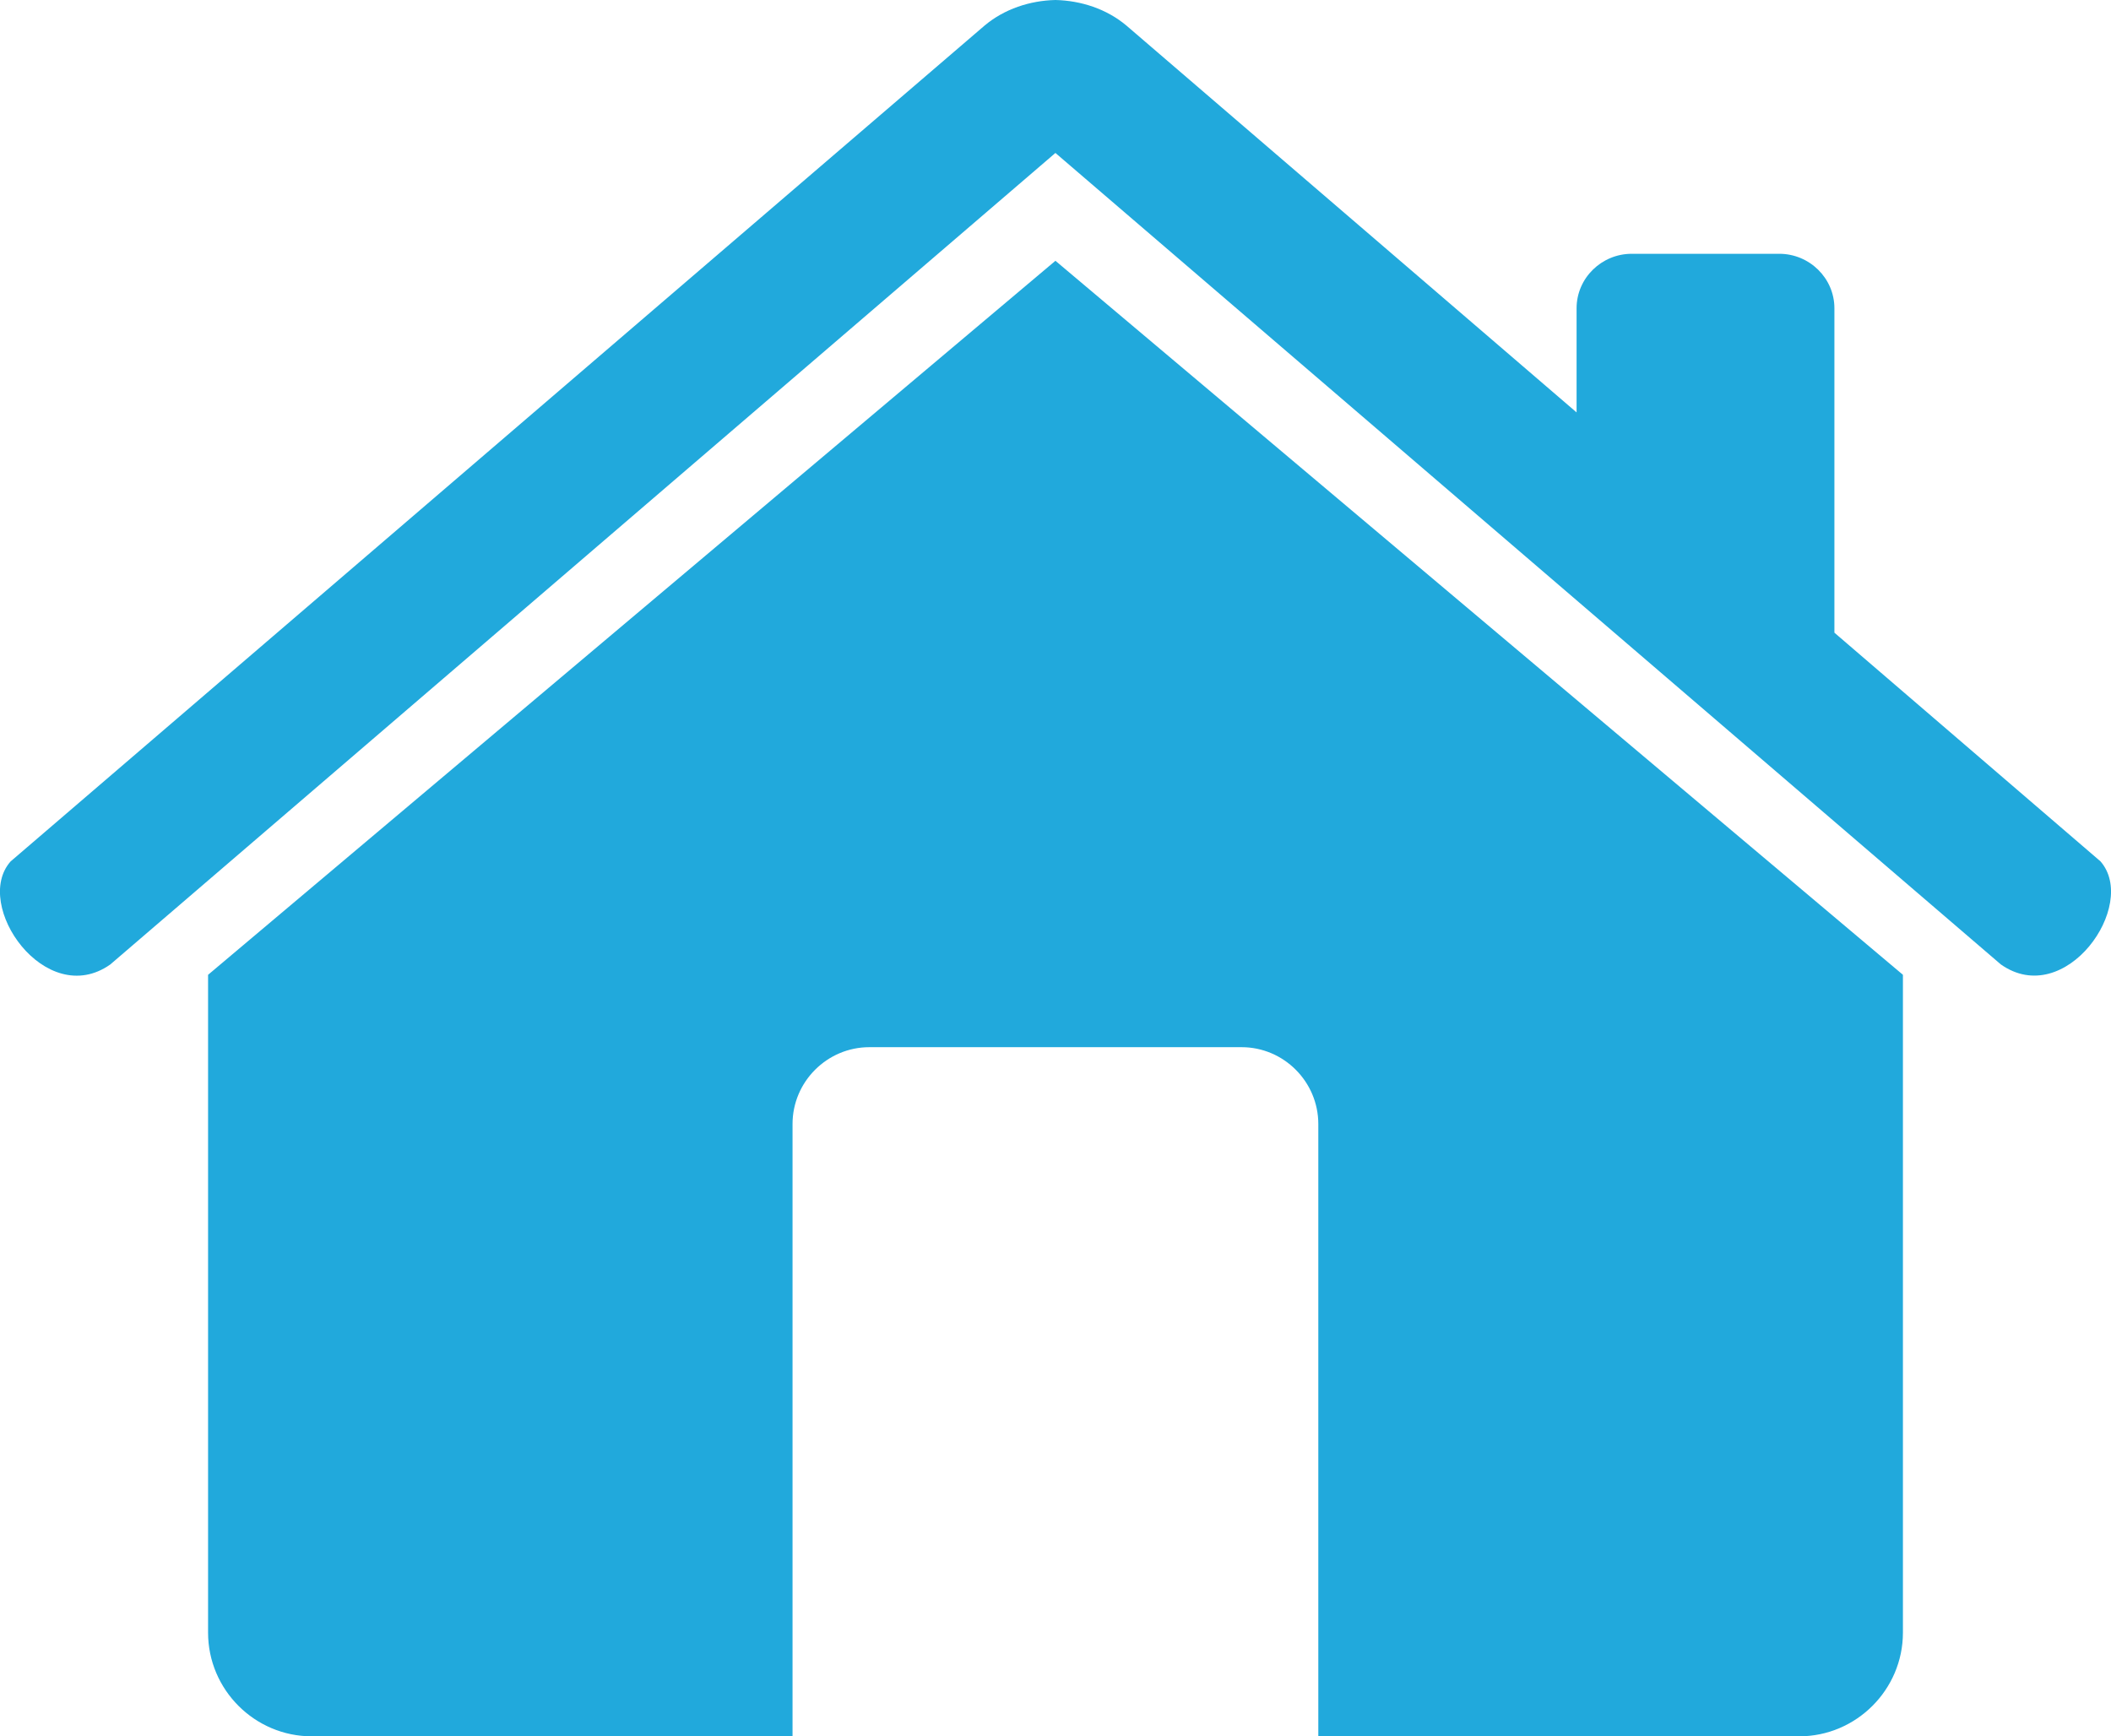 <?xml version="1.0" encoding="UTF-8"?>
<svg id="_레이어_2" data-name="레이어 2" xmlns="http://www.w3.org/2000/svg" viewBox="0 0 141.73 116.58">
  <defs>
    <style>
      .cls-1 {
        fill: #21a9dc;
        fill-rule: evenodd;
      }
    </style>
  </defs>
  <g id="_레이어_1-2" data-name="레이어 1">
    <g>
      <path class="cls-1" d="m70.86,70.31h-12.49c-2.84,0-5.16,2.32-5.16,5.16v41.11H20.93c-3.83,0-6.96-3.13-6.96-6.96v-44.17l56.89-47.94,56.9,47.94v44.17c0,3.83-3.14,6.96-6.96,6.96h-32.29v-41.11c0-2.84-2.32-5.16-5.15-5.16h-12.5Z"/>
      <path class="cls-1" d="m70.86,10.27L7.4,64.76c-4.34,3.05-9.27-4-6.69-6.92L66.1,1.72c1.33-1.12,3.05-1.68,4.76-1.72,1.72.04,3.44.6,4.77,1.72l30.22,25.97v-6.99c0-2.03,1.68-3.66,3.7-3.66h9.91c2.02,0,3.7,1.63,3.7,3.66v21.78l17.86,15.35c2.58,2.93-2.36,9.98-6.69,6.92L70.86,10.27Z"/>
    </g>
  </g>
</svg>